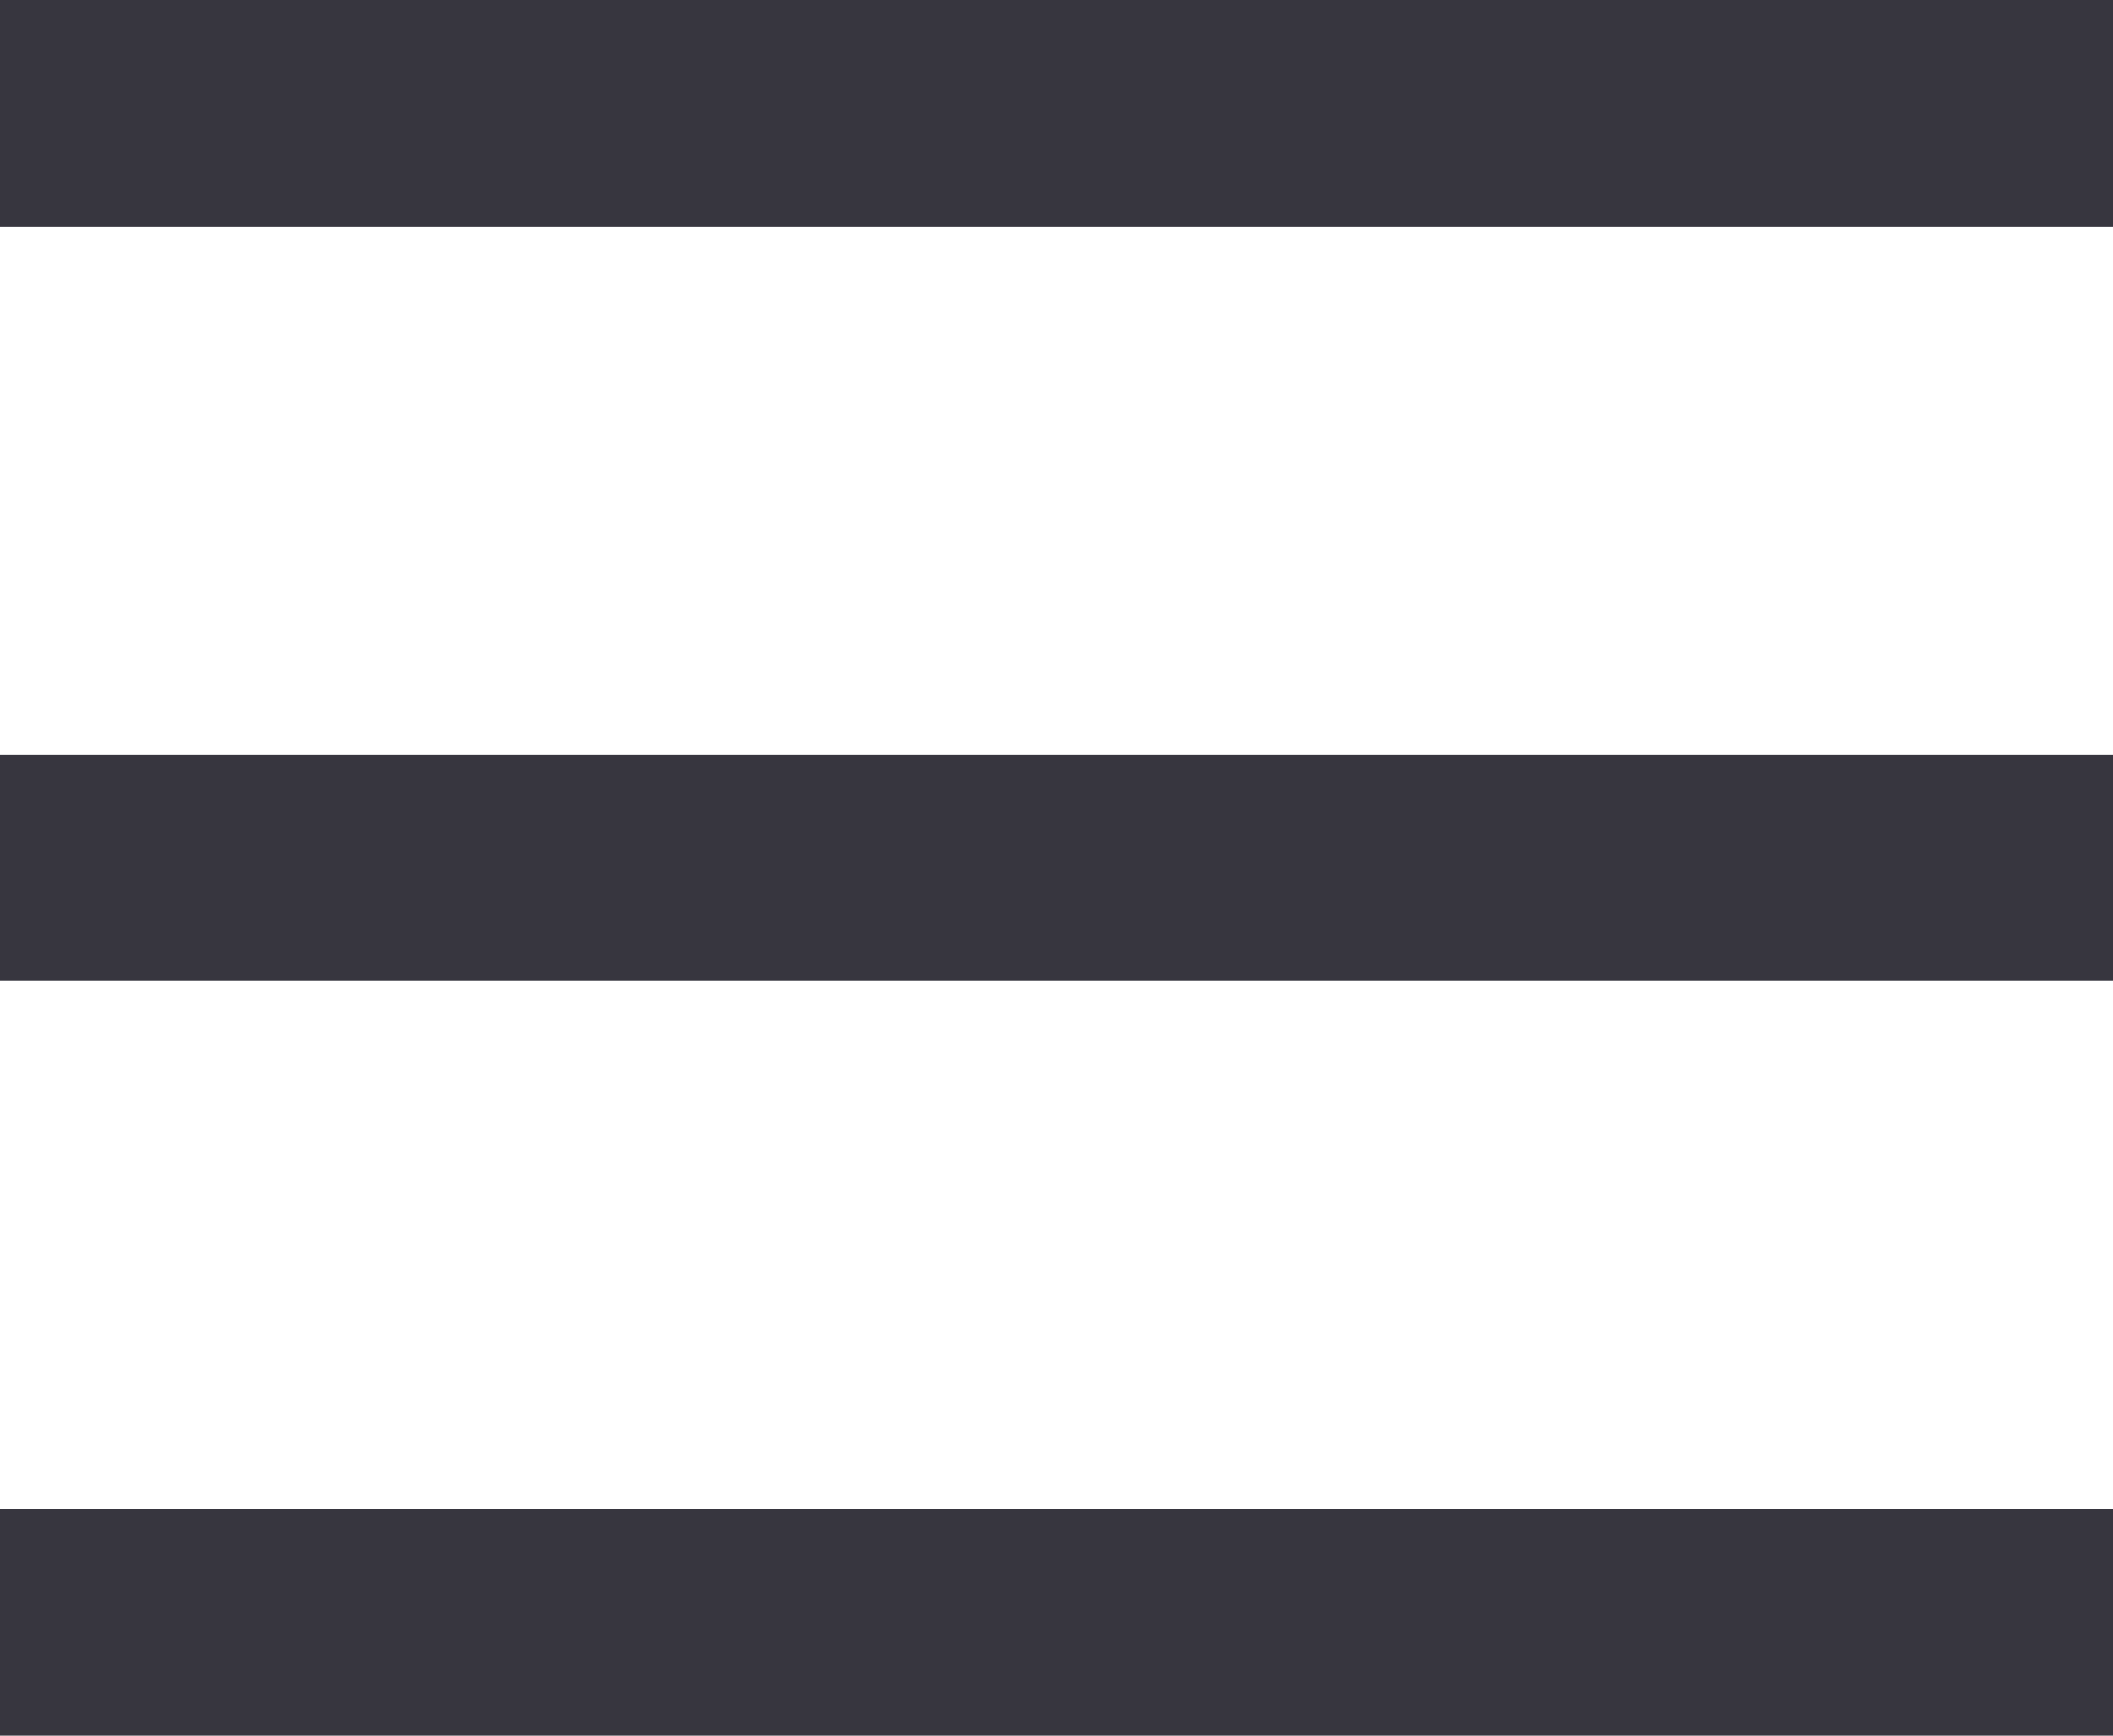 <svg width="28" height="23" viewBox="0 0 28 23" fill="none" xmlns="http://www.w3.org/2000/svg">
<rect width="28" height="3" fill="#37363F"/>
<rect y="10" width="28" height="3" fill="#37363F"/>
<rect y="20" width="28" height="3" fill="#37363F"/>
</svg>
